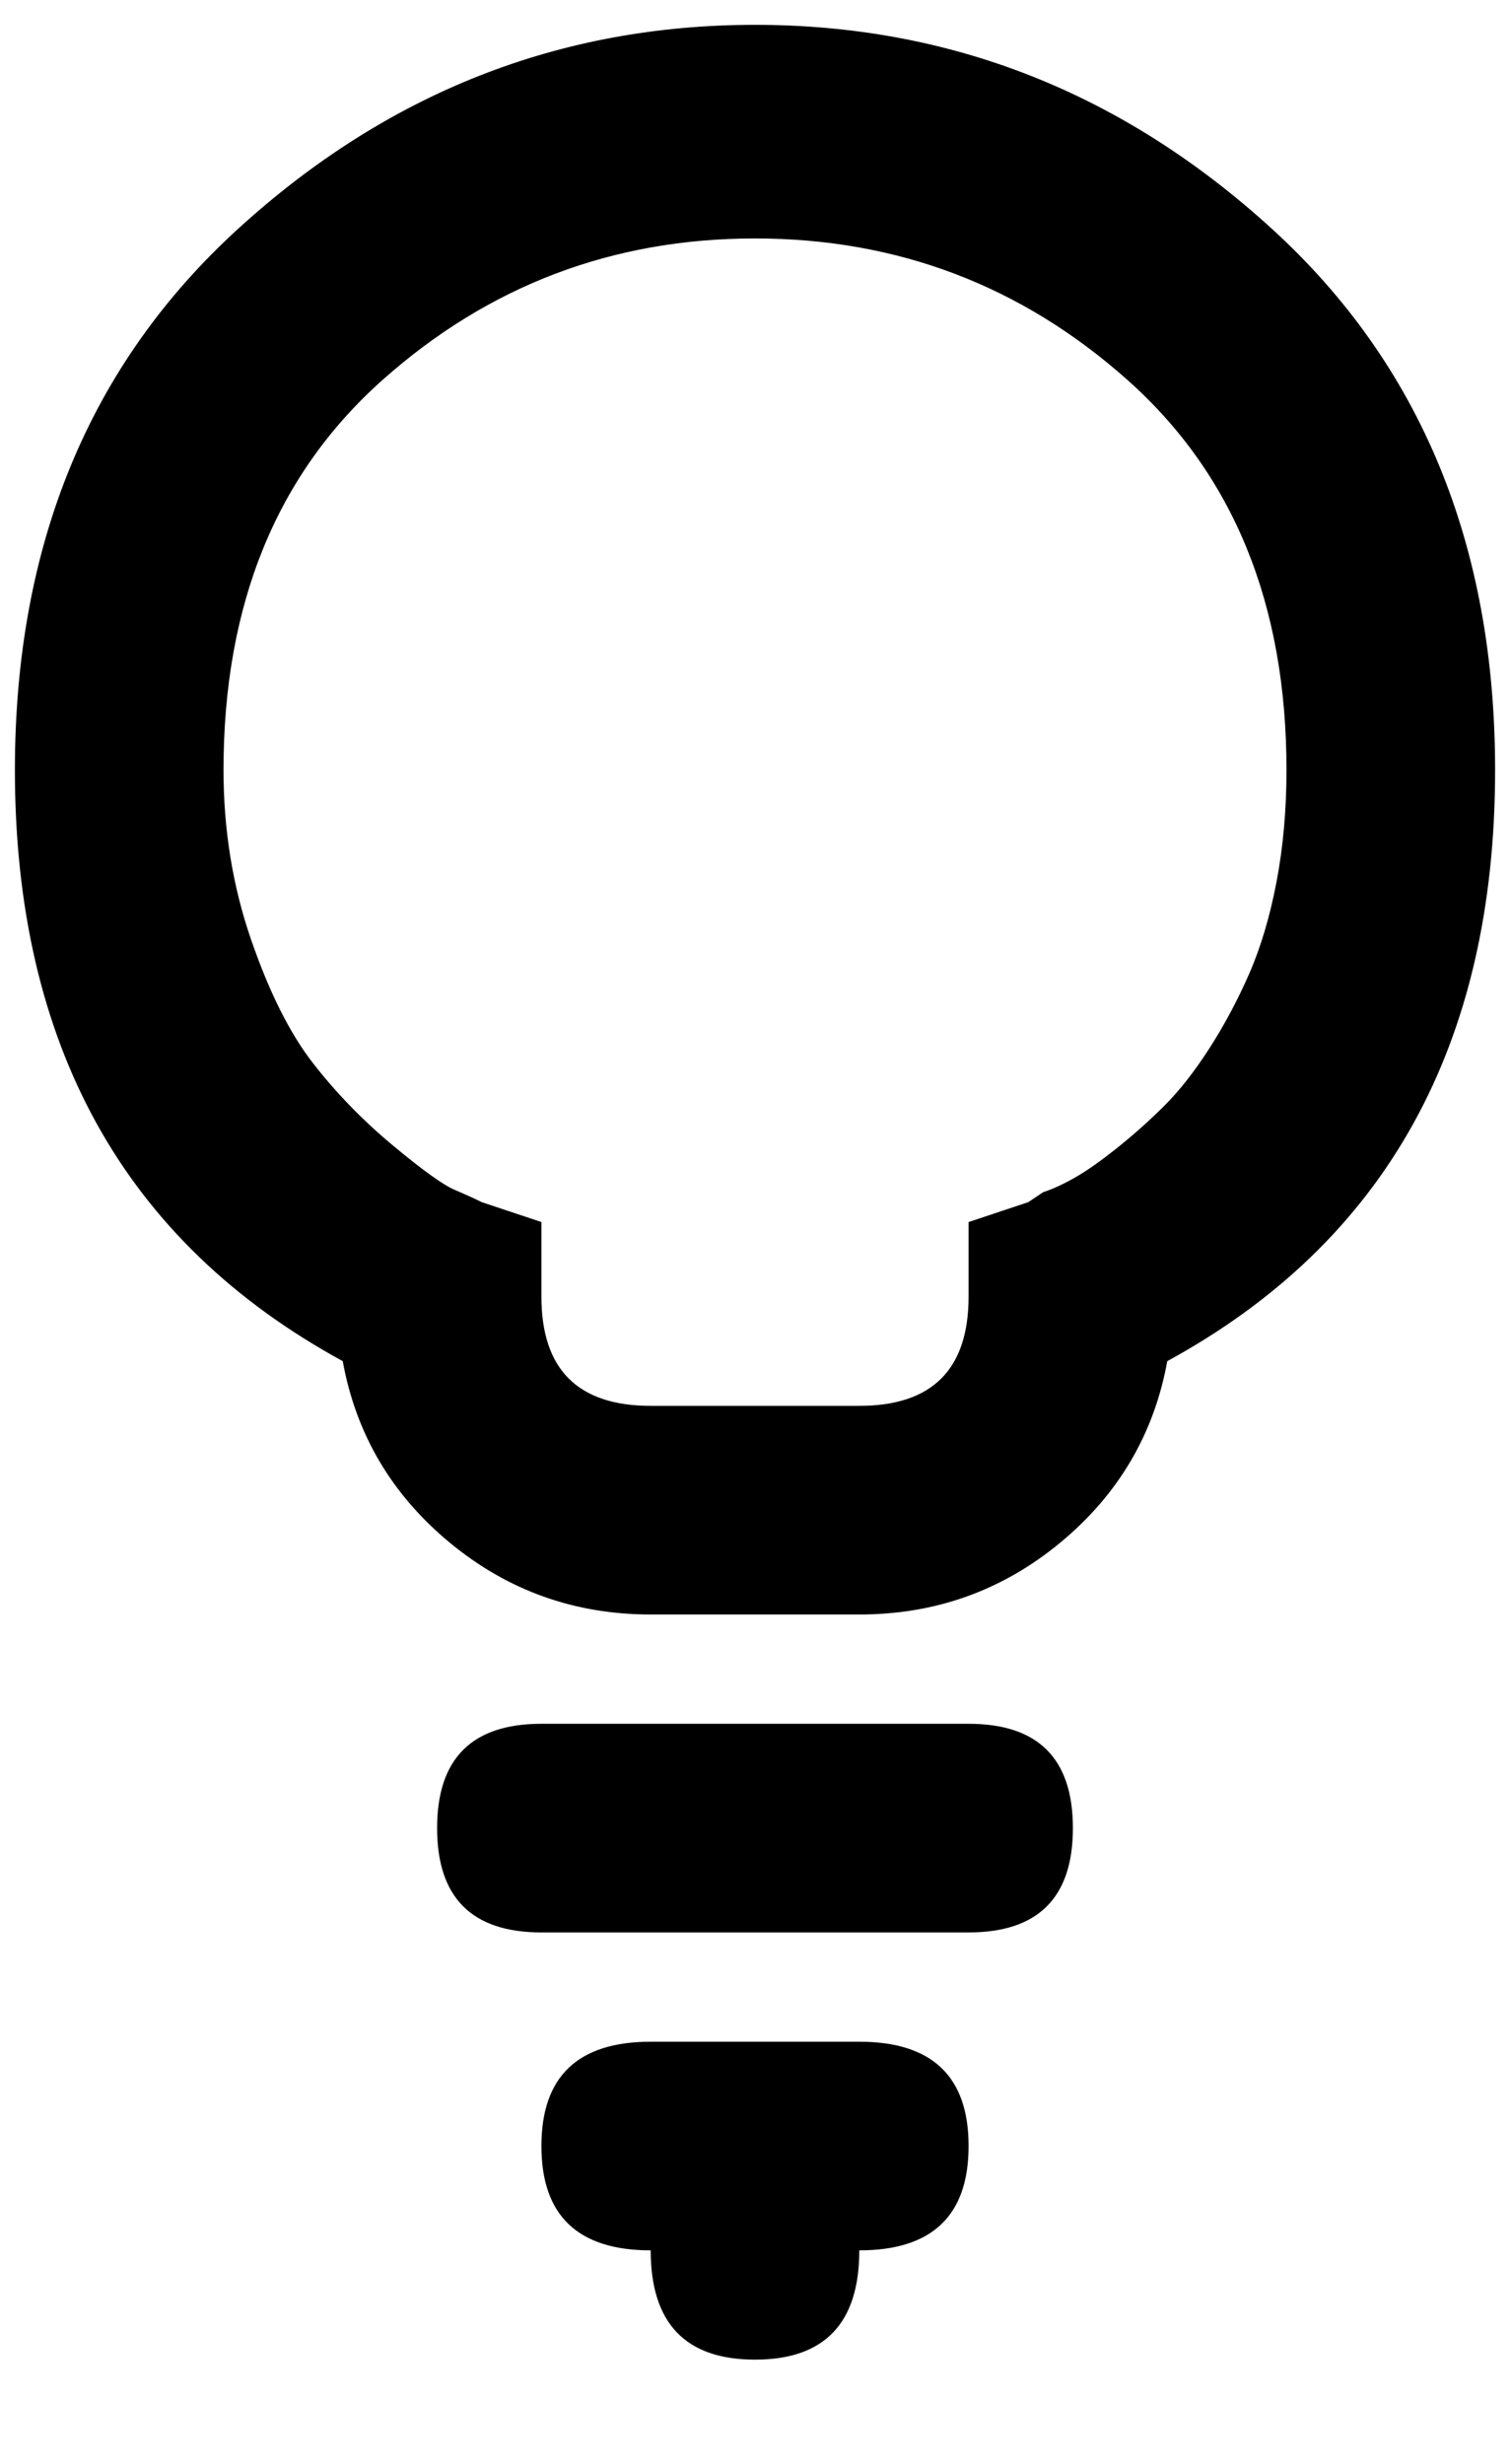 <svg xmlns="http://www.w3.org/2000/svg" xmlns:xlink="http://www.w3.org/1999/xlink" width="304" height="496" viewBox="0 0 304 496"><path fill="currentColor" d="M216 368q0-21-21-21h-86q-21 0-21 21t21 21h86q21 0 21-21m-85 43q-22 0-22 21t22 21q0 22 21 22t21-22q22 0 22-21t-22-21zm104-137q66-36 66-119q0-68-45-109T152 5T48 46T3 155q0 83 66 119q4 22 21.5 36.5T131 325h42q23 0 40.5-14.5T235 274m-40-28v15q0 22-22 22h-42q-22 0-22-22v-15l-12-4q-2-1-5.5-2.5t-12.5-9T63 214t-12.5-25t-5.5-34q0-50 32-78.5T152 48t75 28.5t32 78.5q0 12-2 22.5t-5.5 18.5t-8 15t-9 11.5t-9.5 8.5t-8.5 6t-6.5 3l-3 2z"/></svg>